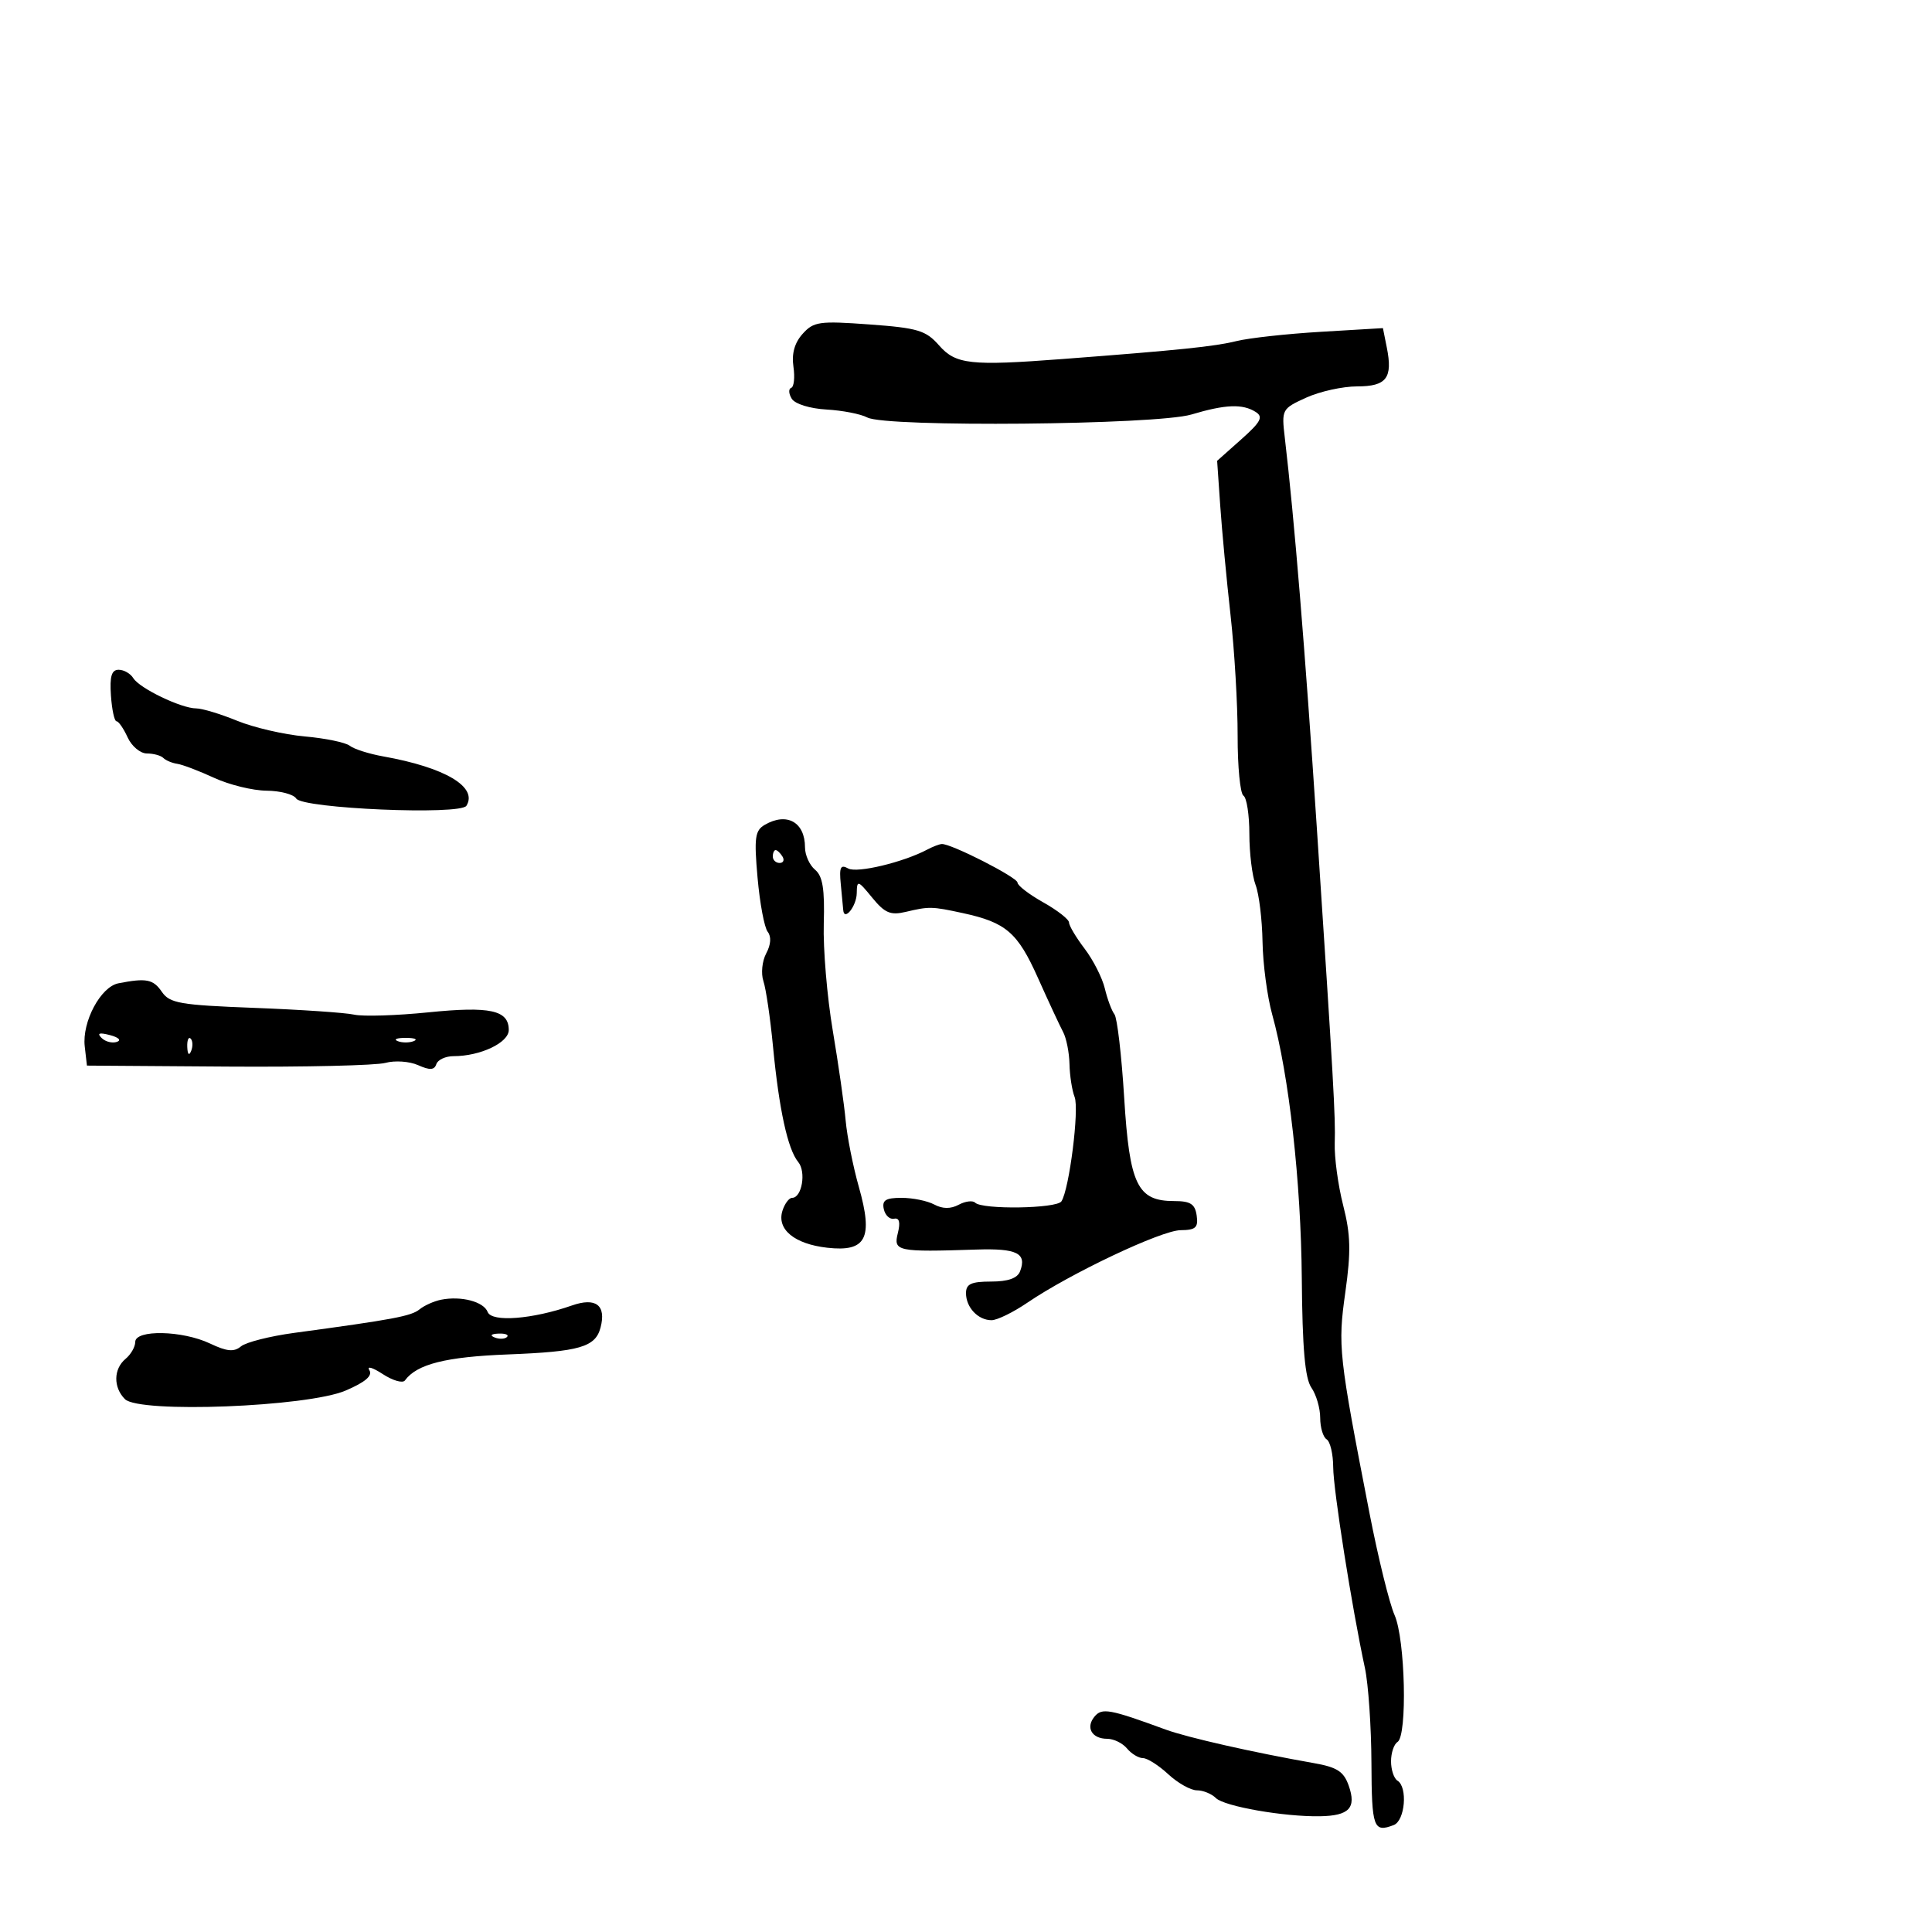 <svg xmlns="http://www.w3.org/2000/svg" width="300" height="300" viewBox="0 0 300 300" version="1.1">
	<path d="M 124.631 51.840 C 123.378 53.234, 122.907 54.916, 123.204 56.936 C 123.447 58.594, 123.290 60.075, 122.855 60.226 C 122.420 60.377, 122.460 61.138, 122.945 61.918 C 123.447 62.727, 125.763 63.446, 128.334 63.591 C 130.814 63.731, 133.669 64.288, 134.679 64.828 C 137.567 66.374, 179.567 65.987, 185 64.365 C 190.291 62.785, 192.946 62.680, 194.984 63.969 C 196.199 64.737, 195.790 65.510, 192.732 68.231 L 188.996 71.554 189.477 78.527 C 189.741 82.362, 190.461 90, 191.076 95.500 C 191.691 101, 192.187 109.434, 192.179 114.241 C 192.170 119.049, 192.577 123.238, 193.082 123.550 C 193.587 123.863, 194 126.537, 194 129.494 C 194 132.451, 194.436 136.017, 194.969 137.419 C 195.502 138.821, 195.986 142.788, 196.045 146.234 C 196.103 149.680, 196.776 154.750, 197.539 157.500 C 200.158 166.929, 202.019 183.510, 202.142 198.500 C 202.231 209.392, 202.639 214.040, 203.632 215.473 C 204.385 216.557, 205 218.668, 205 220.163 C 205 221.659, 205.450 223.160, 206 223.500 C 206.550 223.840, 207.008 225.779, 207.018 227.809 C 207.036 231.356, 209.922 249.640, 211.942 259 C 212.476 261.475, 212.932 268.113, 212.956 273.750 C 212.999 283.841, 213.272 284.600, 216.418 283.393 C 218.175 282.719, 218.615 277.498, 217 276.500 C 216.450 276.160, 216 274.810, 216 273.500 C 216 272.190, 216.450 270.840, 217 270.500 C 218.557 269.538, 218.212 254.546, 216.546 250.784 C 215.747 248.978, 213.998 241.875, 212.661 235 C 207.862 210.325, 207.722 209.048, 208.903 200.656 C 209.794 194.321, 209.729 191.724, 208.565 187.156 C 207.772 184.045, 207.184 179.700, 207.257 177.500 C 207.391 173.505, 207.080 168.033, 204.473 128.500 C 202.651 100.871, 200.984 80.566, 199.507 68 C 198.987 63.576, 199.043 63.471, 202.817 61.750 C 204.928 60.788, 208.485 60, 210.721 60 C 215.300 60, 216.291 58.706, 215.343 53.964 L 214.740 50.950 205.120 51.522 C 199.829 51.836, 193.925 52.485, 192 52.963 C 188.624 53.802, 183.117 54.370, 165 55.748 C 150.680 56.838, 148.416 56.587, 145.813 53.629 C 143.766 51.301, 142.523 50.928, 135 50.379 C 127.222 49.811, 126.341 49.935, 124.631 51.840 M 17.226 107.999 C 17.377 110.198, 17.765 111.998, 18.089 111.999 C 18.414 111.999, 19.192 113.125, 19.818 114.500 C 20.445 115.875, 21.792 117, 22.812 117 C 23.832 117, 24.980 117.313, 25.362 117.696 C 25.745 118.078, 26.721 118.489, 27.531 118.607 C 28.341 118.726, 30.916 119.706, 33.252 120.784 C 35.588 121.863, 39.247 122.759, 41.382 122.777 C 43.517 122.795, 45.594 123.343, 45.996 123.994 C 46.963 125.558, 71.509 126.604, 72.425 125.121 C 74.230 122.200, 69.120 119.168, 59.500 117.453 C 57.300 117.060, 54.969 116.319, 54.319 115.804 C 53.670 115.290, 50.520 114.637, 47.319 114.353 C 44.119 114.068, 39.392 112.973, 36.815 111.918 C 34.238 110.863, 31.381 110, 30.466 110 C 28.153 110, 21.668 106.881, 20.700 105.304 C 20.260 104.587, 19.237 104, 18.426 104 C 17.327 104, 17.021 105.018, 17.226 107.999 M 118.748 128.081 C 117.233 128.963, 117.082 130.079, 117.634 136.301 C 117.985 140.260, 118.692 144.034, 119.206 144.686 C 119.794 145.434, 119.711 146.672, 118.979 148.038 C 118.339 149.235, 118.144 151.165, 118.543 152.352 C 118.941 153.534, 119.611 158.100, 120.032 162.500 C 120.967 172.263, 122.323 178.480, 123.945 180.434 C 125.209 181.957, 124.523 186, 123 186 C 122.524 186, 121.849 186.901, 121.499 188.003 C 120.584 190.887, 123.353 193.173, 128.459 193.748 C 134.505 194.430, 135.619 192.286, 133.363 184.310 C 132.459 181.115, 131.537 176.475, 131.313 174 C 131.090 171.525, 130.187 165.225, 129.307 160 C 128.427 154.775, 127.801 147.315, 127.915 143.423 C 128.073 138.042, 127.748 136.036, 126.561 135.051 C 125.703 134.338, 125 132.775, 125 131.578 C 125 127.658, 122.181 126.082, 118.748 128.081 M 144 131.914 C 140.263 133.898, 133.074 135.621, 131.711 134.858 C 130.521 134.192, 130.297 134.658, 130.554 137.266 C 130.729 139.045, 130.901 140.864, 130.936 141.309 C 131.079 143.119, 133.003 140.720, 133.036 138.691 C 133.070 136.626, 133.207 136.666, 135.432 139.386 C 137.392 141.782, 138.278 142.158, 140.646 141.596 C 144.284 140.734, 144.691 140.742, 149.500 141.784 C 156.212 143.237, 158.015 144.790, 161.165 151.834 C 162.805 155.501, 164.563 159.281, 165.073 160.236 C 165.583 161.191, 166.032 163.441, 166.070 165.236 C 166.109 167.031, 166.467 169.328, 166.865 170.340 C 167.609 172.231, 166.038 184.677, 164.819 186.543 C 164.079 187.677, 152.521 187.855, 151.416 186.749 C 151.042 186.376, 149.896 186.520, 148.869 187.070 C 147.613 187.742, 146.365 187.731, 145.066 187.035 C 144.002 186.466, 141.719 186, 139.992 186 C 137.524 186, 136.935 186.374, 137.236 187.750 C 137.447 188.713, 138.164 189.384, 138.830 189.243 C 139.650 189.069, 139.838 189.797, 139.412 191.493 C 138.706 194.306, 139.315 194.432, 151.638 194.030 C 157.916 193.825, 159.473 194.604, 158.396 197.410 C 157.983 198.487, 156.529 199, 153.893 199 C 150.811 199, 150 199.375, 150 200.800 C 150 203.017, 151.873 205, 153.968 205 C 154.830 205, 157.328 203.780, 159.518 202.288 C 166.204 197.735, 180.333 191.047, 183.320 191.023 C 185.666 191.004, 186.086 190.623, 185.820 188.750 C 185.564 186.954, 184.857 186.500, 182.311 186.500 C 176.612 186.500, 175.393 183.975, 174.562 170.451 C 174.157 163.878, 173.478 158.050, 173.051 157.500 C 172.625 156.950, 171.954 155.150, 171.560 153.500 C 171.166 151.850, 169.754 149.068, 168.422 147.317 C 167.090 145.566, 166 143.736, 166 143.251 C 166 142.765, 164.200 141.357, 162 140.120 C 159.800 138.884, 158 137.504, 158 137.053 C 158 136.239, 147.602 130.947, 146.223 131.059 C 145.825 131.091, 144.825 131.476, 144 131.914 M 120 133 C 120 133.550, 120.477 134, 121.059 134 C 121.641 134, 121.840 133.550, 121.500 133 C 121.160 132.450, 120.684 132, 120.441 132 C 120.198 132, 120 132.450, 120 133 M 18.379 152.689 C 15.626 153.229, 12.723 158.677, 13.158 162.483 L 13.500 165.466 35.355 165.619 C 47.375 165.702, 58.400 165.444, 59.855 165.043 C 61.313 164.642, 63.586 164.801, 64.921 165.396 C 66.746 166.211, 67.443 166.172, 67.754 165.238 C 67.981 164.557, 69.187 164, 70.434 164 C 74.593 164, 79 161.910, 79 159.937 C 79 156.855, 76.119 156.223, 66.500 157.198 C 61.550 157.700, 56.375 157.860, 55 157.554 C 53.625 157.248, 46.650 156.775, 39.500 156.503 C 27.929 156.063, 26.349 155.788, 25.128 154.004 C 23.789 152.048, 22.713 151.838, 18.379 152.689 M 15.768 161.168 C 16.350 161.750, 17.415 162.028, 18.137 161.788 C 18.886 161.538, 18.432 161.085, 17.080 160.731 C 15.417 160.296, 15.026 160.426, 15.768 161.168 M 29.079 162.583 C 29.127 163.748, 29.364 163.985, 29.683 163.188 C 29.972 162.466, 29.936 161.603, 29.604 161.271 C 29.272 160.939, 29.036 161.529, 29.079 162.583 M 61.750 161.662 C 62.438 161.940, 63.563 161.940, 64.250 161.662 C 64.938 161.385, 64.375 161.158, 63 161.158 C 61.625 161.158, 61.063 161.385, 61.750 161.662 M 68.500 201.819 C 67.400 202.037, 65.891 202.711, 65.146 203.316 C 63.853 204.368, 61.085 204.888, 45.665 206.972 C 41.906 207.481, 38.196 208.422, 37.421 209.065 C 36.333 209.968, 35.239 209.867, 32.605 208.617 C 28.318 206.583, 21 206.432, 21 208.378 C 21 209.135, 20.325 210.315, 19.500 211 C 17.617 212.563, 17.571 215.428, 19.400 217.258 C 21.626 219.483, 47.740 218.469, 53.670 215.927 C 56.742 214.610, 57.887 213.625, 57.353 212.758 C 56.926 212.066, 57.854 212.335, 59.414 213.355 C 60.975 214.376, 62.532 214.826, 62.876 214.355 C 64.724 211.823, 69.204 210.690, 78.858 210.316 C 90.016 209.884, 92.459 209.175, 93.253 206.142 C 94.161 202.669, 92.529 201.412, 88.805 202.715 C 82.685 204.857, 76.347 205.346, 75.725 203.724 C 75.109 202.120, 71.623 201.200, 68.500 201.819 M 76.813 207.683 C 77.534 207.972, 78.397 207.936, 78.729 207.604 C 79.061 207.272, 78.471 207.036, 77.417 207.079 C 76.252 207.127, 76.015 207.364, 76.813 207.683 M 169.952 266.558 C 168.542 268.257, 169.546 270, 171.937 270 C 172.937 270, 174.315 270.675, 175 271.500 C 175.685 272.325, 176.799 273, 177.476 273 C 178.154 273, 179.922 274.125, 181.405 275.500 C 182.889 276.875, 184.890 278, 185.852 278 C 186.813 278, 188.139 278.539, 188.797 279.197 C 190.096 280.496, 199.397 282.124, 204.966 282.027 C 209.506 281.949, 210.645 280.738, 209.431 277.284 C 208.652 275.068, 207.632 274.410, 203.986 273.769 C 194.637 272.126, 184.372 269.802, 181 268.566 C 172.275 265.368, 171.114 265.157, 169.952 266.558" stroke="none" fill="black" fill-rule="evenodd"/>
</svg>